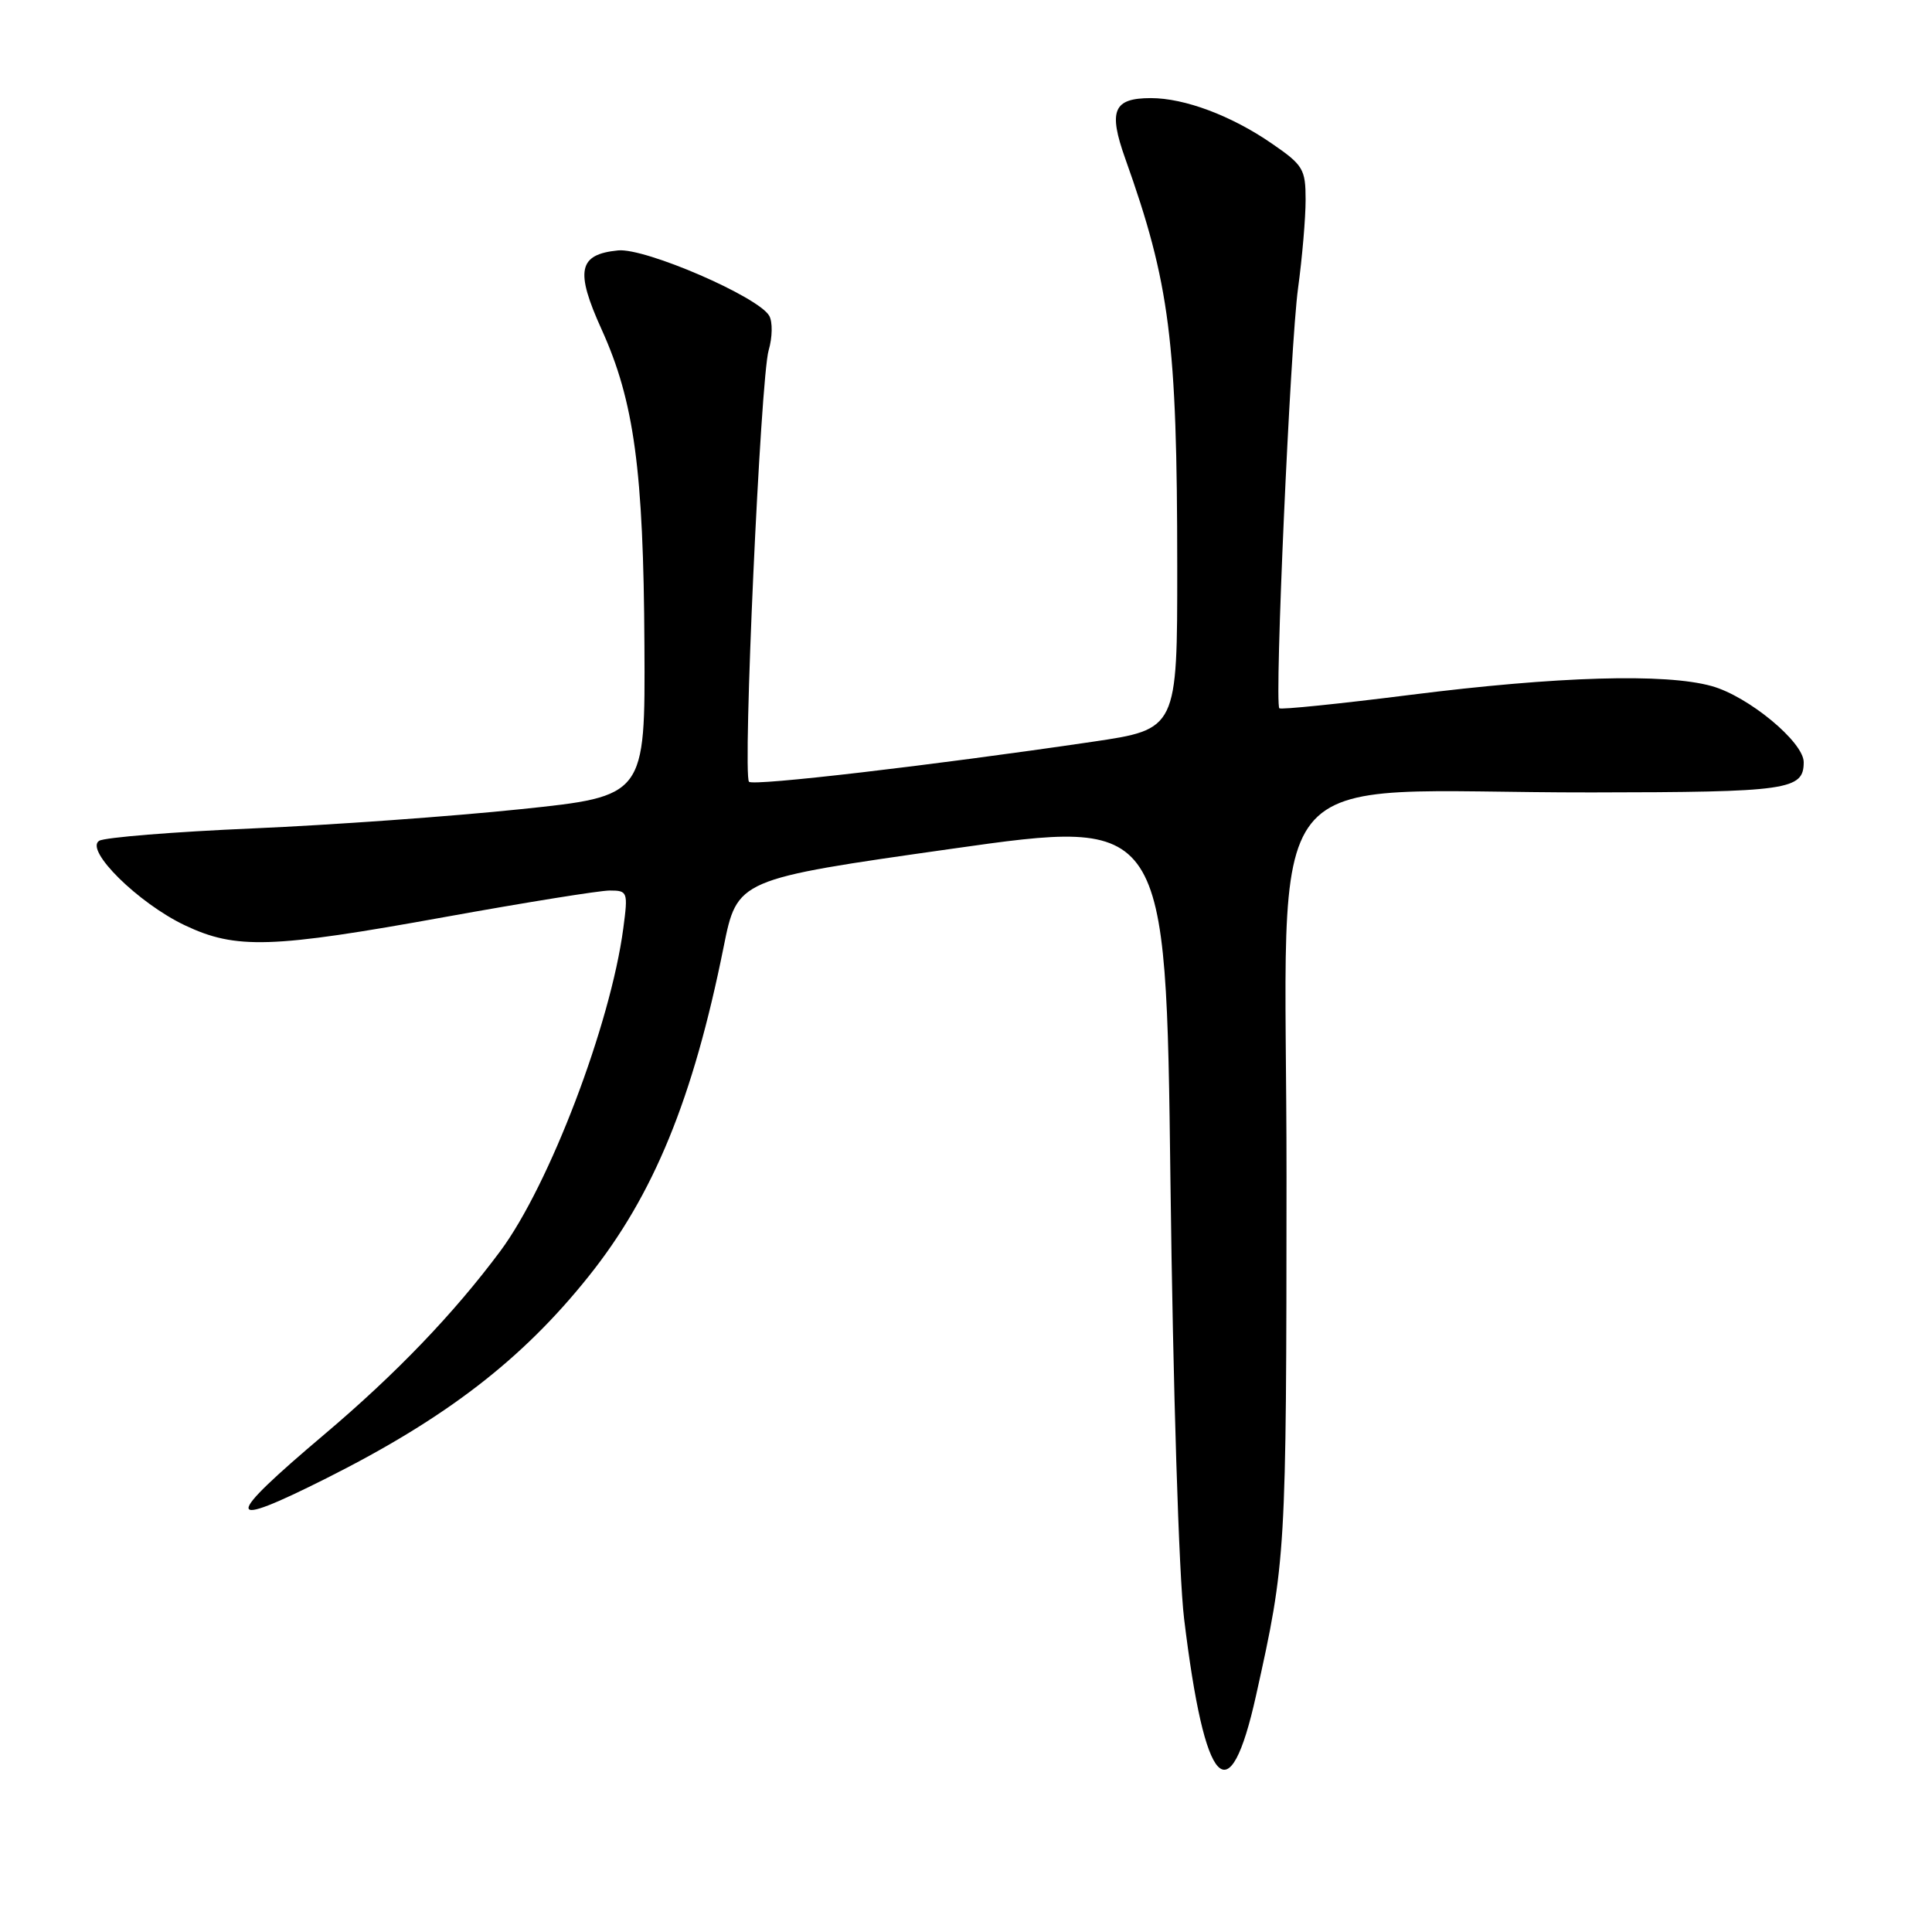<?xml version="1.0" encoding="UTF-8" standalone="no"?>
<!DOCTYPE svg PUBLIC "-//W3C//DTD SVG 1.1//EN" "http://www.w3.org/Graphics/SVG/1.1/DTD/svg11.dtd" >
<svg xmlns="http://www.w3.org/2000/svg" xmlns:xlink="http://www.w3.org/1999/xlink" version="1.1" viewBox="0 0 256 256">
 <g >
 <path fill="currentColor"
d=" M 166.43 224.67 C 170.41 206.77 170.45 206.15 170.47 156.00 C 170.50 98.95 165.66 105.06 210.92 105.00 C 236.97 104.97 239.00 104.68 239.00 100.99 C 239.00 98.33 231.67 92.26 226.81 90.91 C 220.66 89.19 206.39 89.61 186.83 92.08 C 177.51 93.26 169.72 94.05 169.52 93.85 C 168.85 93.18 170.97 45.69 172.00 38.18 C 172.55 34.15 173.00 28.88 173.00 26.48 C 173.00 22.41 172.68 21.87 168.51 19.01 C 163.16 15.32 156.96 13.00 152.50 13.00 C 147.53 13.00 146.83 14.64 149.10 21.01 C 155.01 37.58 155.98 45.16 155.99 75.07 C 156.00 96.63 156.00 96.63 144.75 98.29 C 123.32 101.44 99.84 104.18 99.25 103.59 C 98.38 102.72 100.78 50.04 101.85 46.42 C 102.35 44.72 102.39 42.66 101.93 41.85 C 100.52 39.33 85.50 32.83 81.91 33.18 C 76.63 33.70 76.18 35.85 79.72 43.66 C 84.03 53.16 85.27 62.32 85.39 85.50 C 85.50 105.50 85.50 105.50 69.00 107.22 C 59.92 108.17 43.94 109.32 33.48 109.77 C 23.02 110.22 13.87 110.96 13.14 111.41 C 11.18 112.63 18.34 119.69 24.50 122.61 C 31.27 125.82 35.97 125.67 59.00 121.50 C 69.63 119.58 79.44 118.00 80.79 118.00 C 83.17 118.00 83.23 118.17 82.59 123.01 C 80.90 135.75 72.79 157.03 66.30 165.77 C 60.13 174.06 52.50 182.01 43.01 190.04 C 29.50 201.46 29.56 202.76 43.27 195.87 C 59.10 187.92 69.20 180.14 78.00 169.12 C 86.62 158.34 91.84 145.59 95.88 125.50 C 97.69 116.50 97.69 116.50 126.10 112.47 C 154.50 108.44 154.50 108.44 155.09 156.47 C 155.43 183.90 156.21 208.79 156.90 214.50 C 159.65 237.14 162.89 240.60 166.43 224.67 Z "/>
</g>
</svg>
